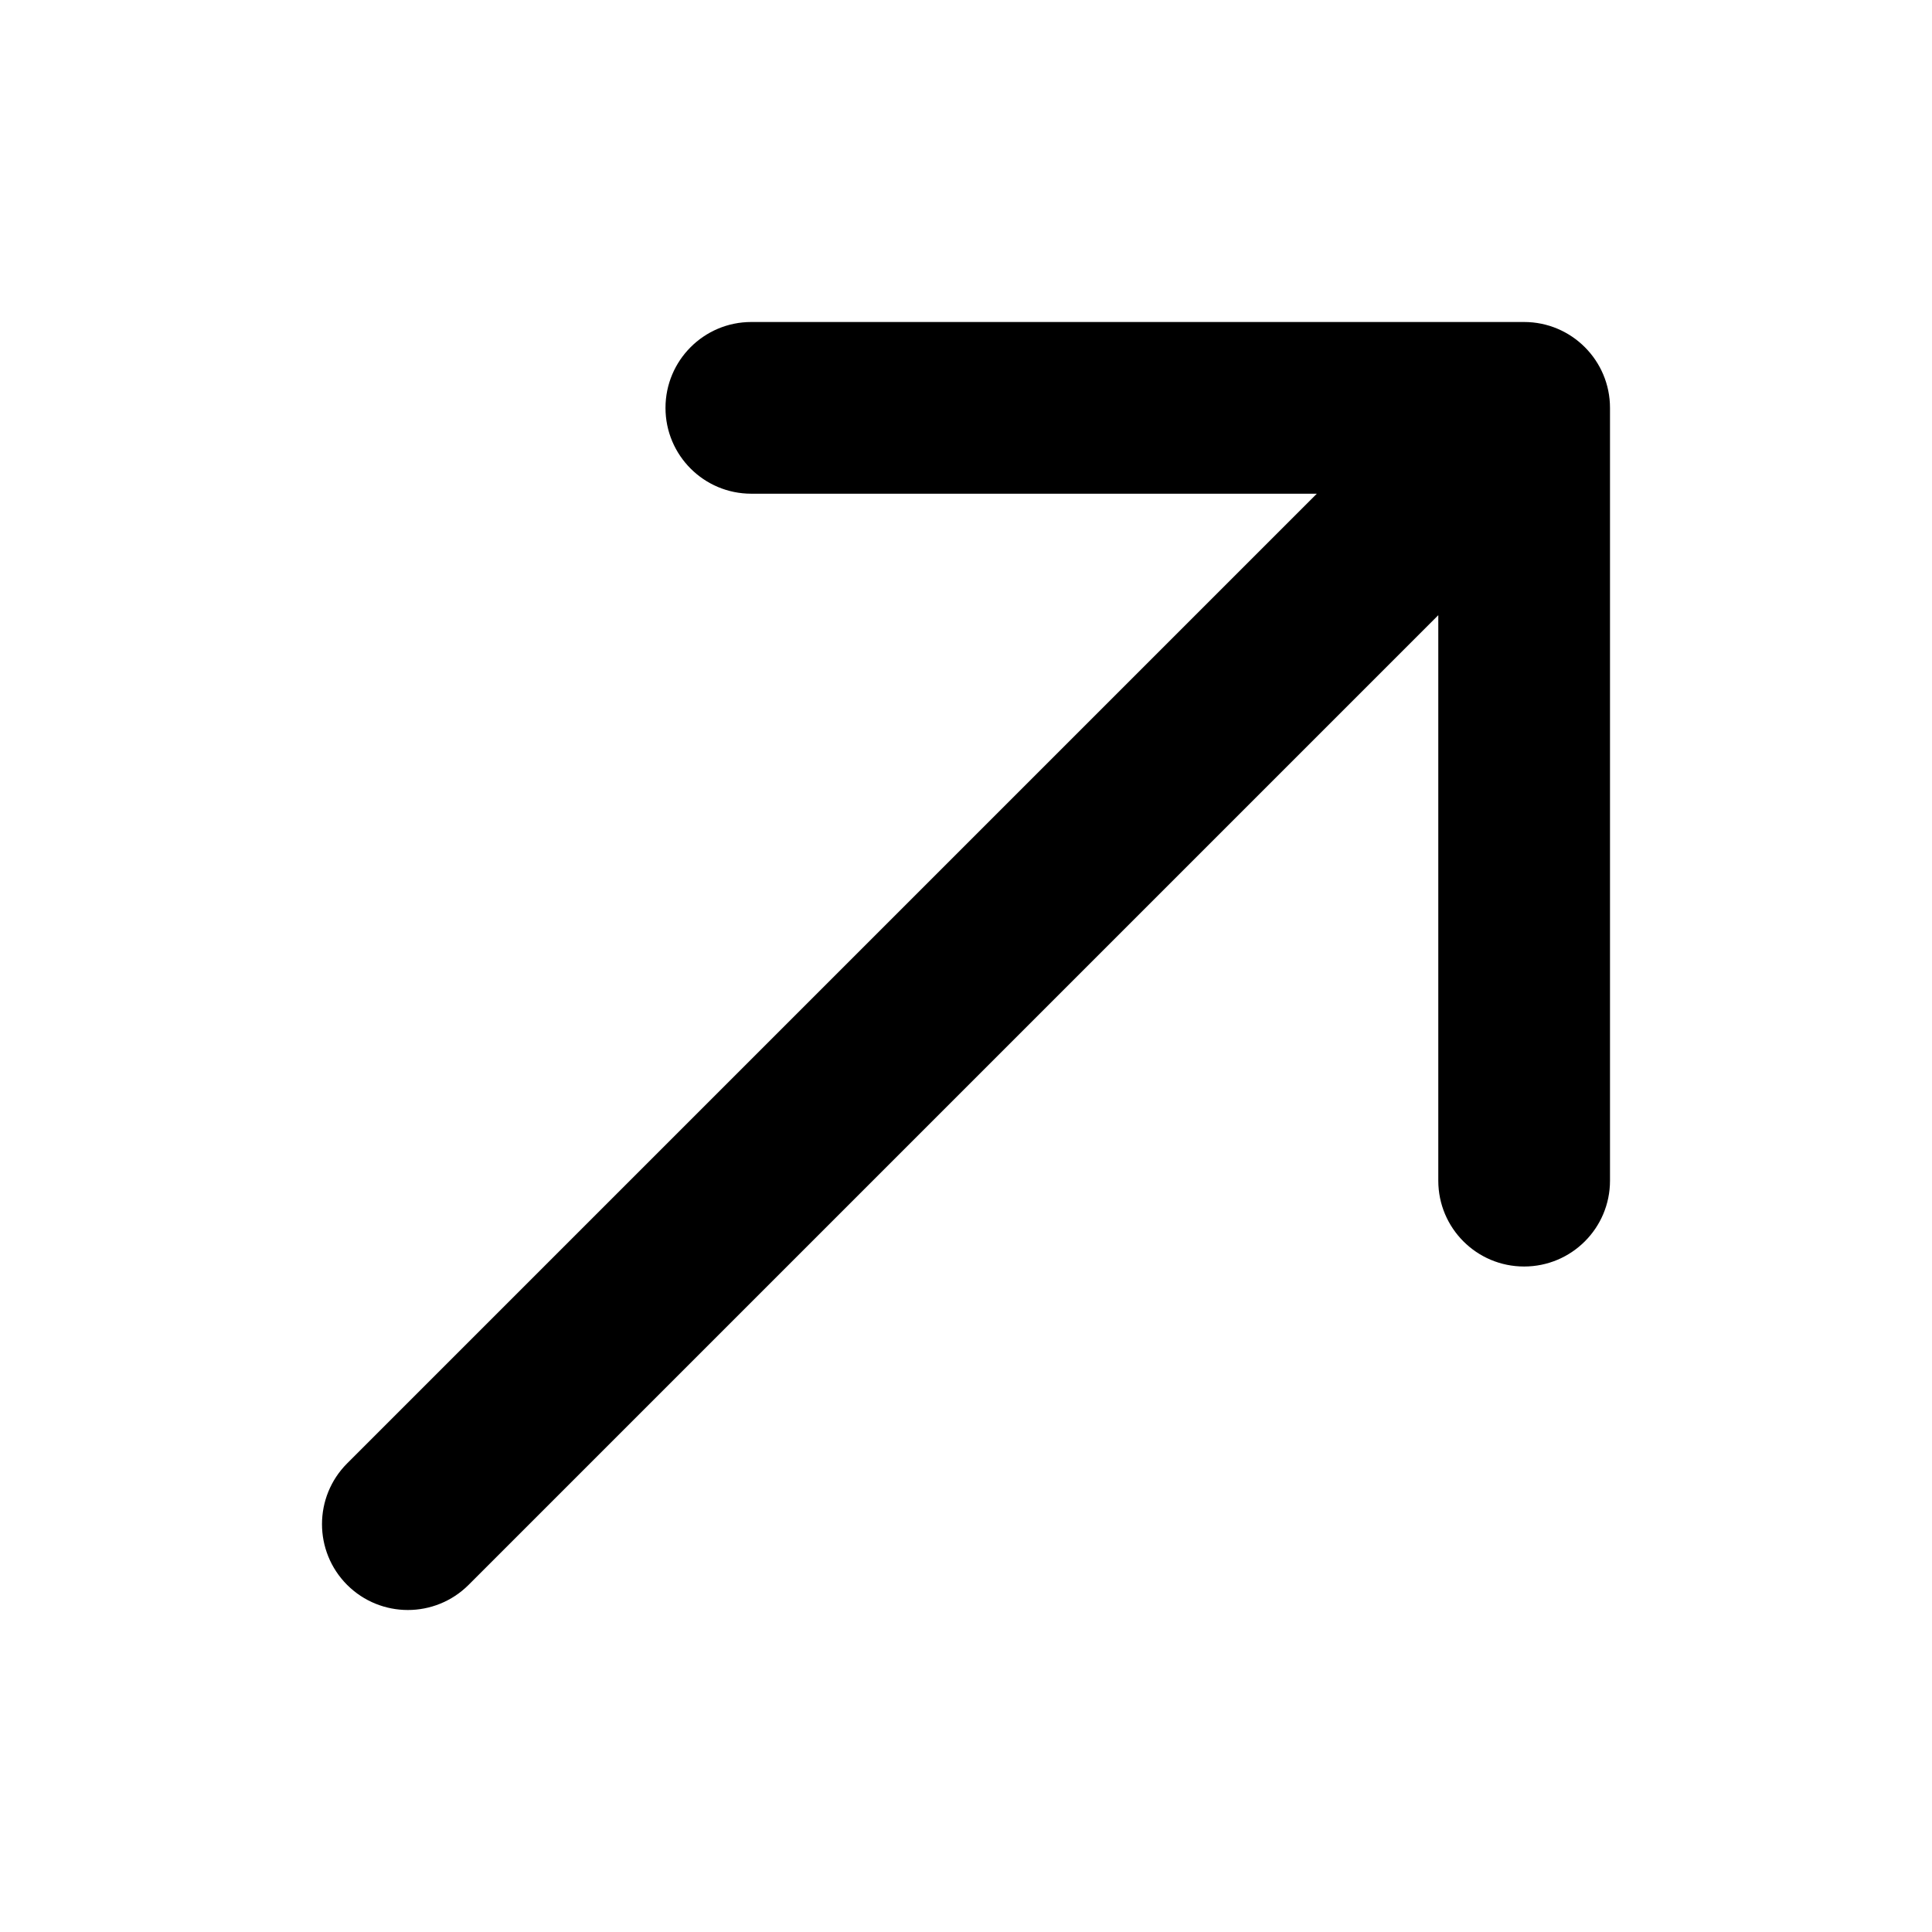 <svg width="24" height="24" viewBox="0 0 24 24" fill="none" xmlns="http://www.w3.org/2000/svg">
<path fill-rule="evenodd" clip-rule="evenodd" d="M9.333 4L18.933 4C19.522 4 20 4.478 20 5.067L20 14.667C20 15.256 19.522 15.733 18.933 15.733C18.344 15.733 17.867 15.256 17.867 14.667L17.867 7.642L5.821 19.688C5.404 20.104 4.729 20.104 4.312 19.688C3.896 19.271 3.896 18.596 4.312 18.179L16.358 6.133L9.333 6.133C8.744 6.133 8.267 5.656 8.267 5.067C8.267 4.478 8.744 4 9.333 4Z" fill="#000"/>
</svg>
